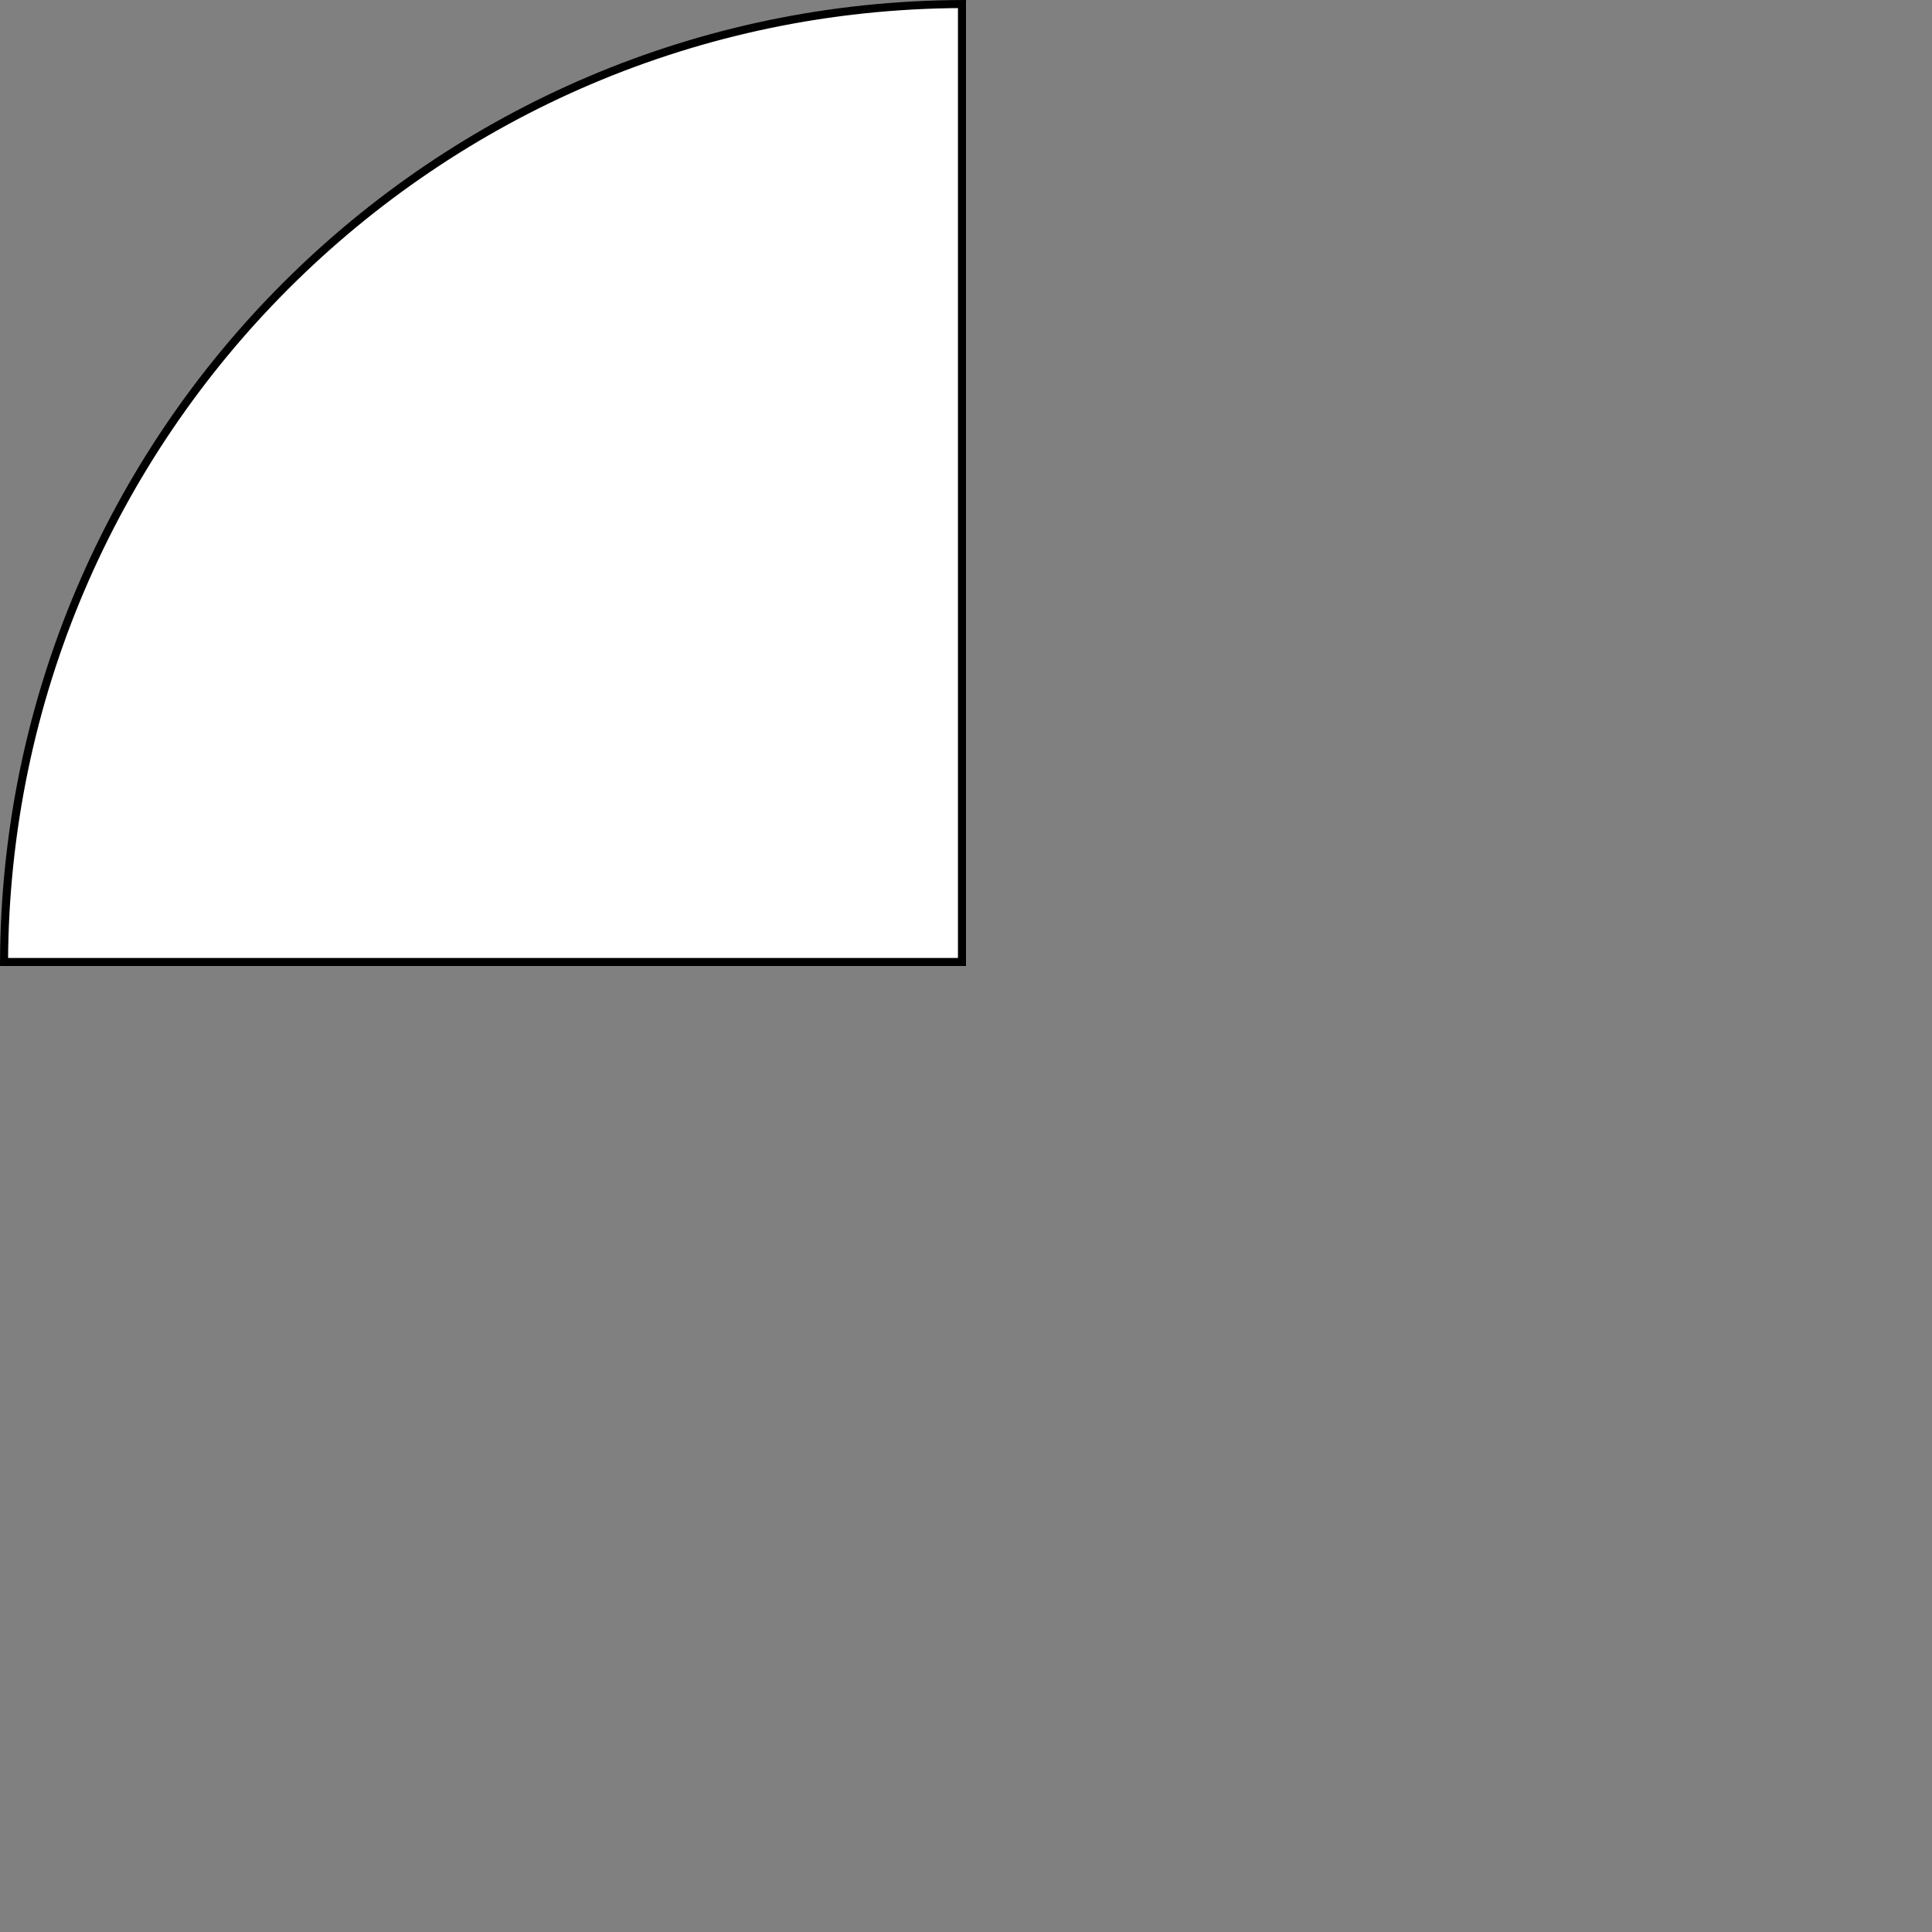 ﻿<?xml version="1.0" encoding="utf-8"?>
<svg version="1.1" xmlns:xlink="http://www.w3.org/1999/xlink" width="240px" height="240px" xmlns="http://www.w3.org/2000/svg">
  <rect width="100%" height="100%" fill="#808080" stroke="none"/>
  <g transform="matrix(1 0 0 1 -50 -275 )">
    <path d="M 50.501 394.5  C 50.77 328.899  103.899 275.77  169.5 275.501  L 169.5 394.5  L 50.501 394.5  Z " fill-rule="nonzero" fill="#ffffff" stroke="none" />
    <path d="M 50.501 394.5  C 50.77 328.899  103.899 275.77  169.5 275.501  L 169.5 394.5  L 50.501 394.5  Z " stroke-width="1" stroke="#000000" fill="none" />
  </g>
</svg>